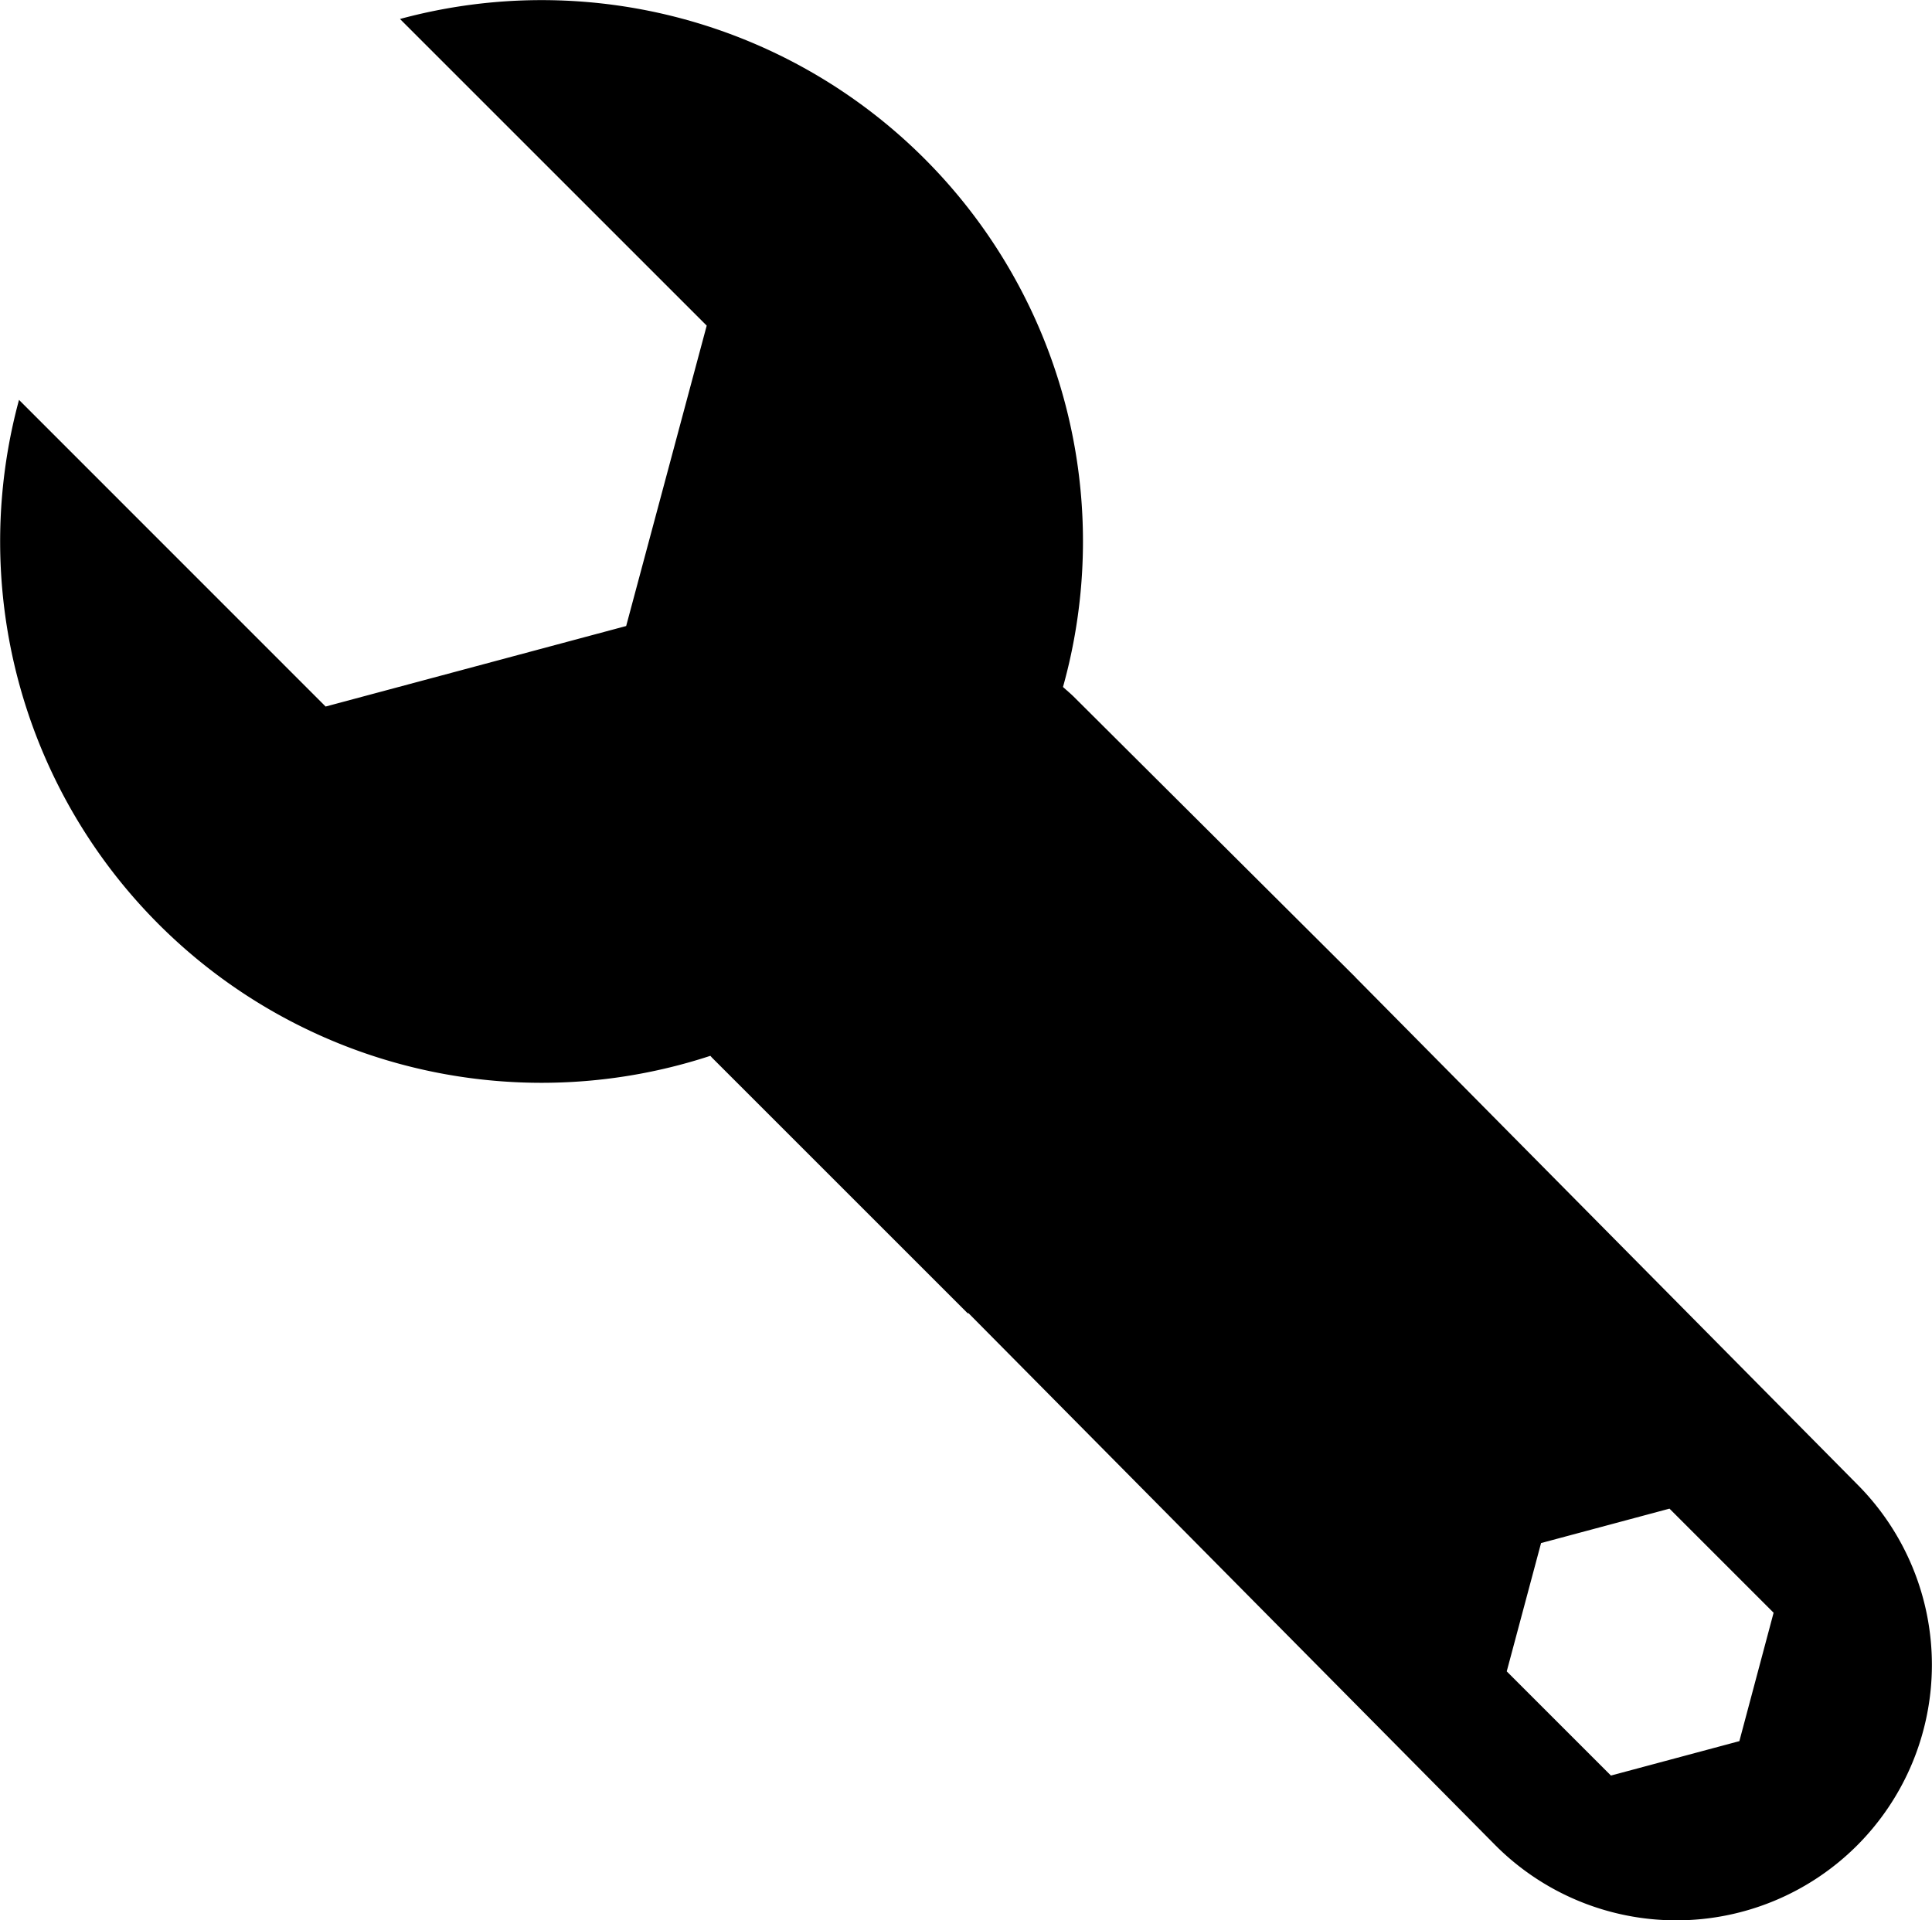 <?xml version="1.0" standalone="no"?><!DOCTYPE svg PUBLIC "-//W3C//DTD SVG 1.1//EN" "http://www.w3.org/Graphics/SVG/1.1/DTD/svg11.dtd"><svg t="1637272638800" class="icon" viewBox="0 0 1030 1024" version="1.1" xmlns="http://www.w3.org/2000/svg" p-id="10176" xmlns:xlink="http://www.w3.org/1999/xlink" width="201.172" height="200"><defs><style type="text/css"></style></defs><path d="M722.447 520.92l-150.202-149.604c-1.795-1.745-3.69-3.291-5.535-4.987A288.585 288.585 0 0 0 213.246 10.123l163.517 163.517-42.936 160.176-160.225 42.936L10.134 213.235a288.635 288.635 0 0 0 368.573 349.773l0.898 0.997 136.389 136.389 0.249-0.249 281.105 283.948a136.239 136.239 0 1 0 192.689-192.689l-267.541-270.384m204.807 407.421l-68.469 18.351-55.553-55.553 18.302-68.419 68.469-18.351 55.503 55.503z" p-id="10177"></path></svg>